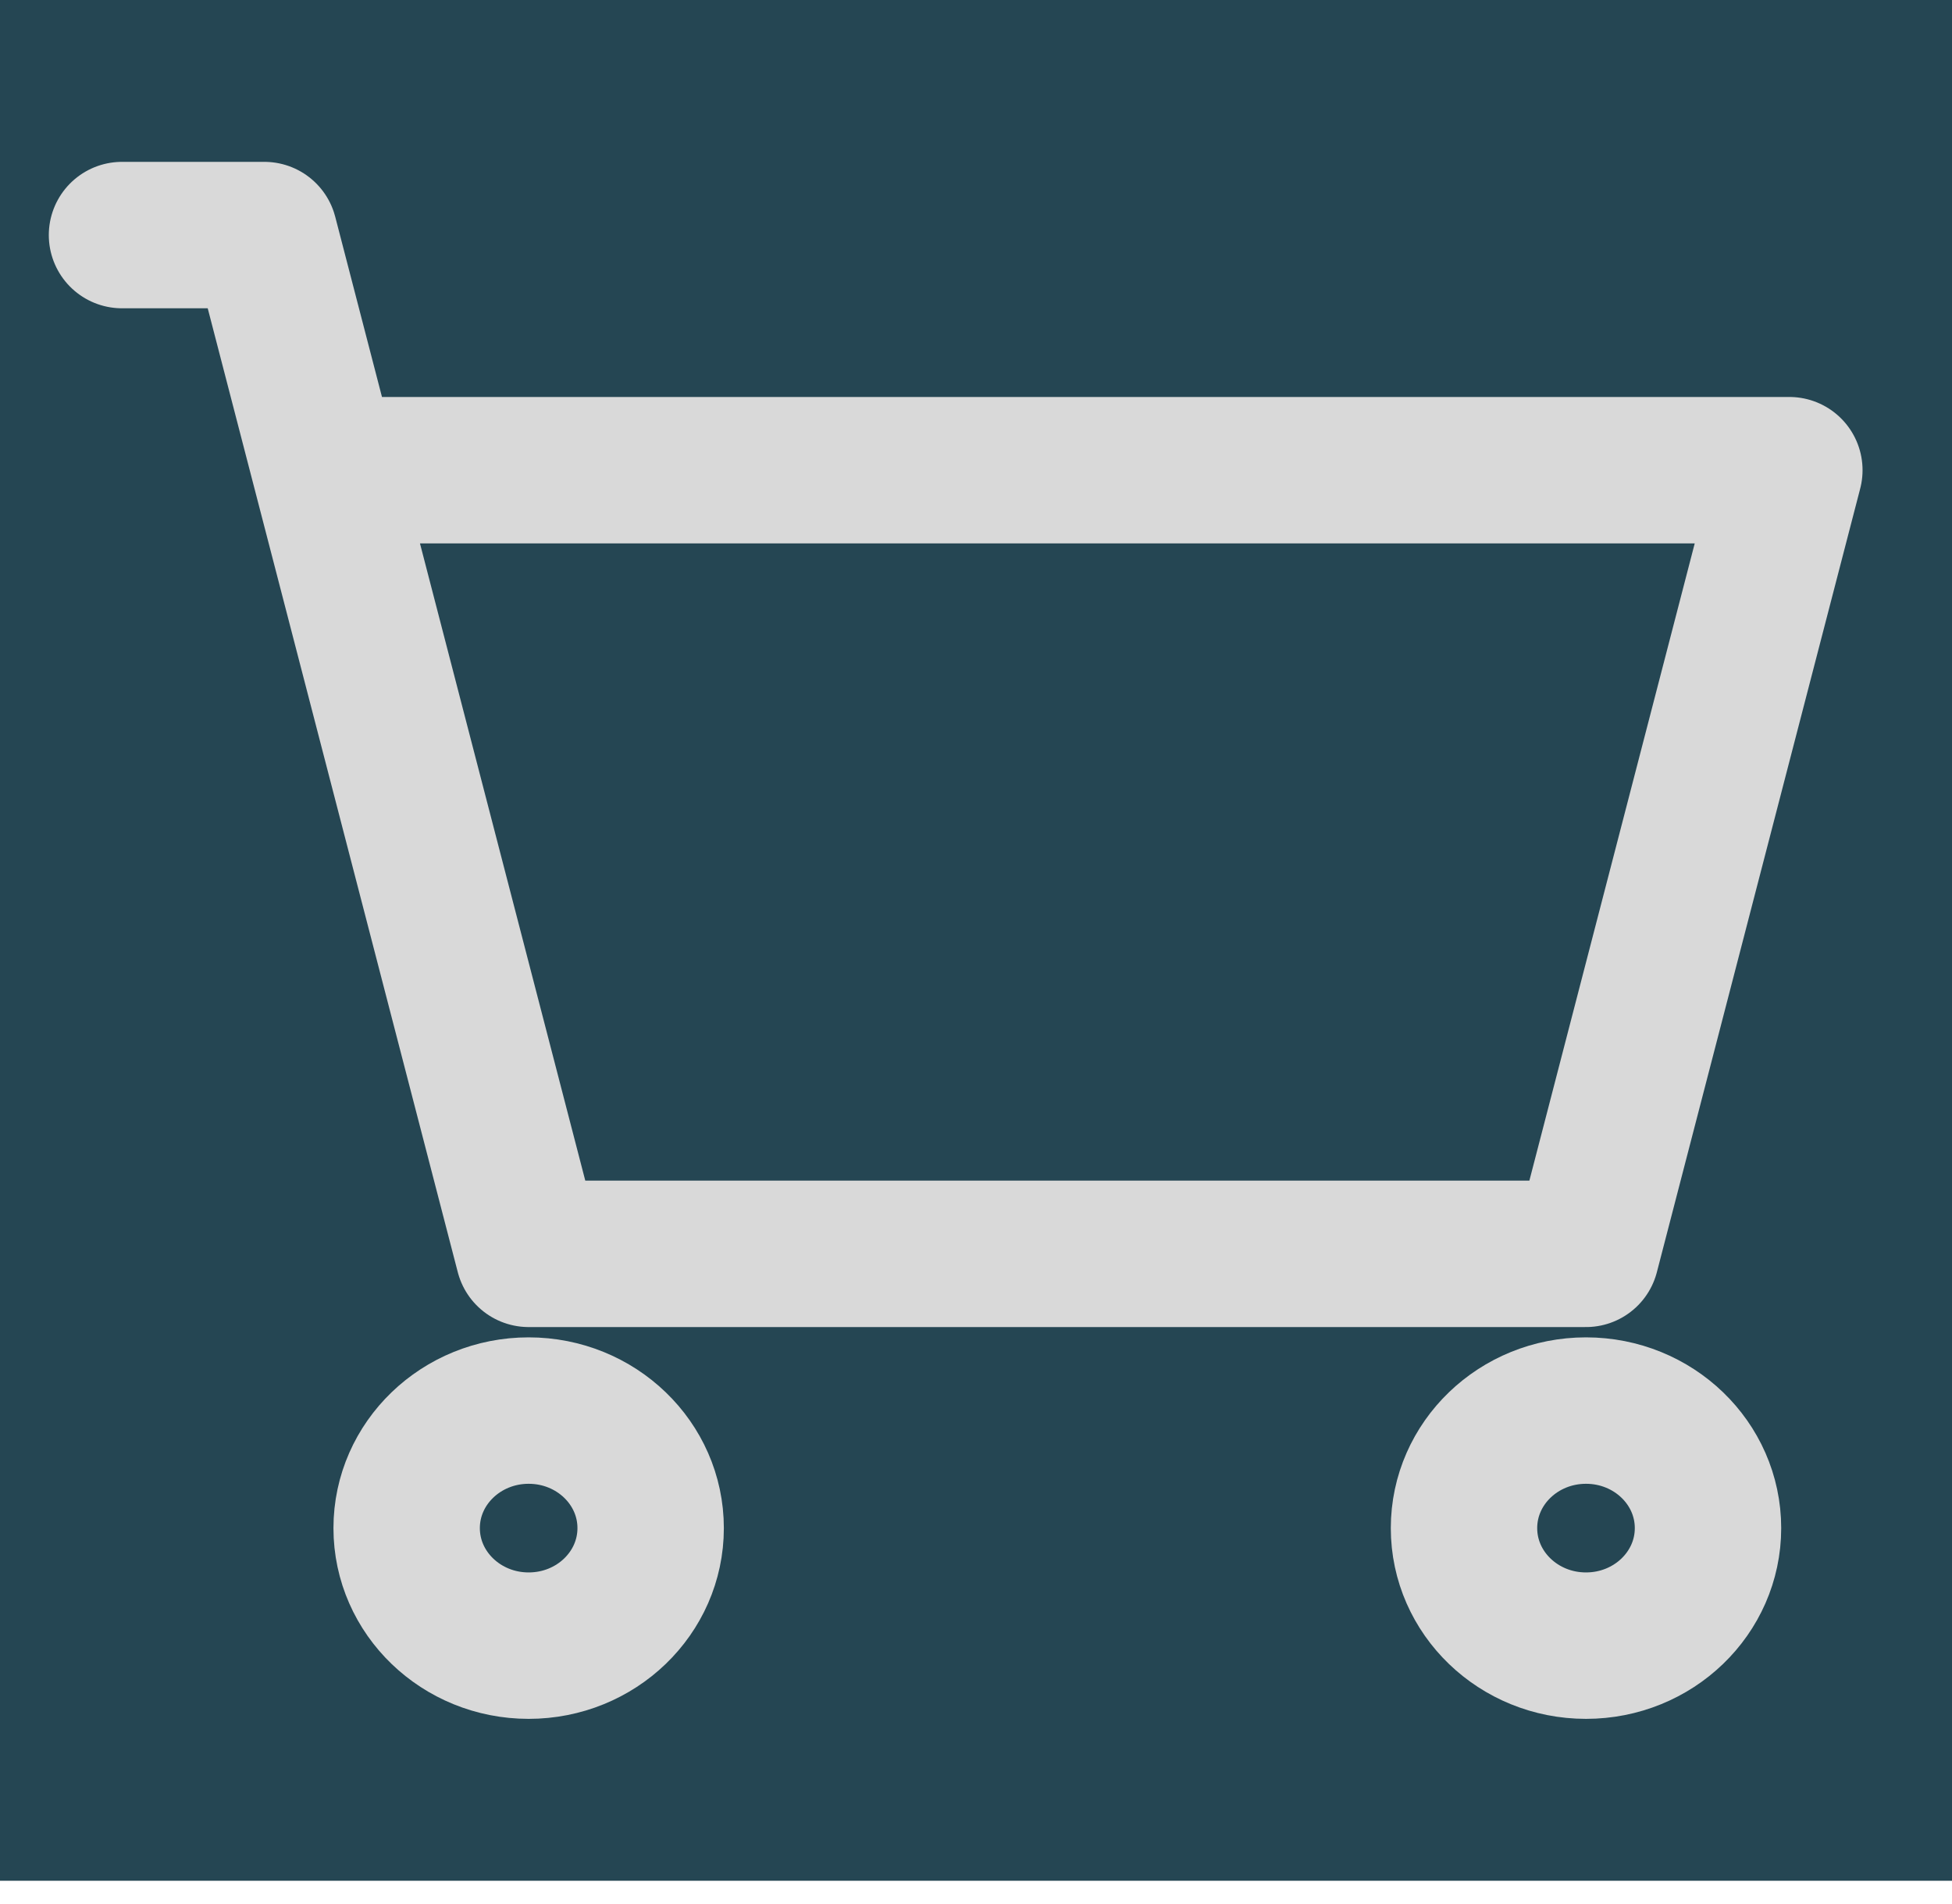 <svg width="40" height="39" viewBox="0 0 40 39" fill="none" xmlns="http://www.w3.org/2000/svg">
<path d="M0 0H40V38.532H0V0Z" fill="#254653"/>
<path d="M32.5 25.688H10.833L6.667 9.633H36.667L32.5 25.688Z" fill="#254653"/>
<path d="M2.5 4.816H5.417L6.667 9.633M6.667 9.633L10.833 25.688H32.5L36.667 9.633H6.667Z" fill="#254653"/>
<path d="M2.5 4.816H5.417L6.667 9.633M6.667 9.633L10.833 25.688H32.5L36.667 9.633H6.667Z" stroke="#D9D9D9" stroke-width="3" stroke-linecap="round" stroke-linejoin="round"/>
<path d="M10.833 33.715C12.214 33.715 13.333 32.637 13.333 31.307C13.333 29.977 12.214 28.899 10.833 28.899C9.453 28.899 8.333 29.977 8.333 31.307C8.333 32.637 9.453 33.715 10.833 33.715Z" fill="#254653" stroke="#D9D9D9" stroke-width="3" stroke-linecap="round" stroke-linejoin="round"/>
<path d="M32.5 33.715C33.881 33.715 35 32.637 35 31.307C35 29.977 33.881 28.899 32.5 28.899C31.119 28.899 30 29.977 30 31.307C30 32.637 31.119 33.715 32.5 33.715Z" fill="#254653" stroke="#D9D9D9" stroke-width="3" stroke-linecap="round" stroke-linejoin="round"/>
</svg>

